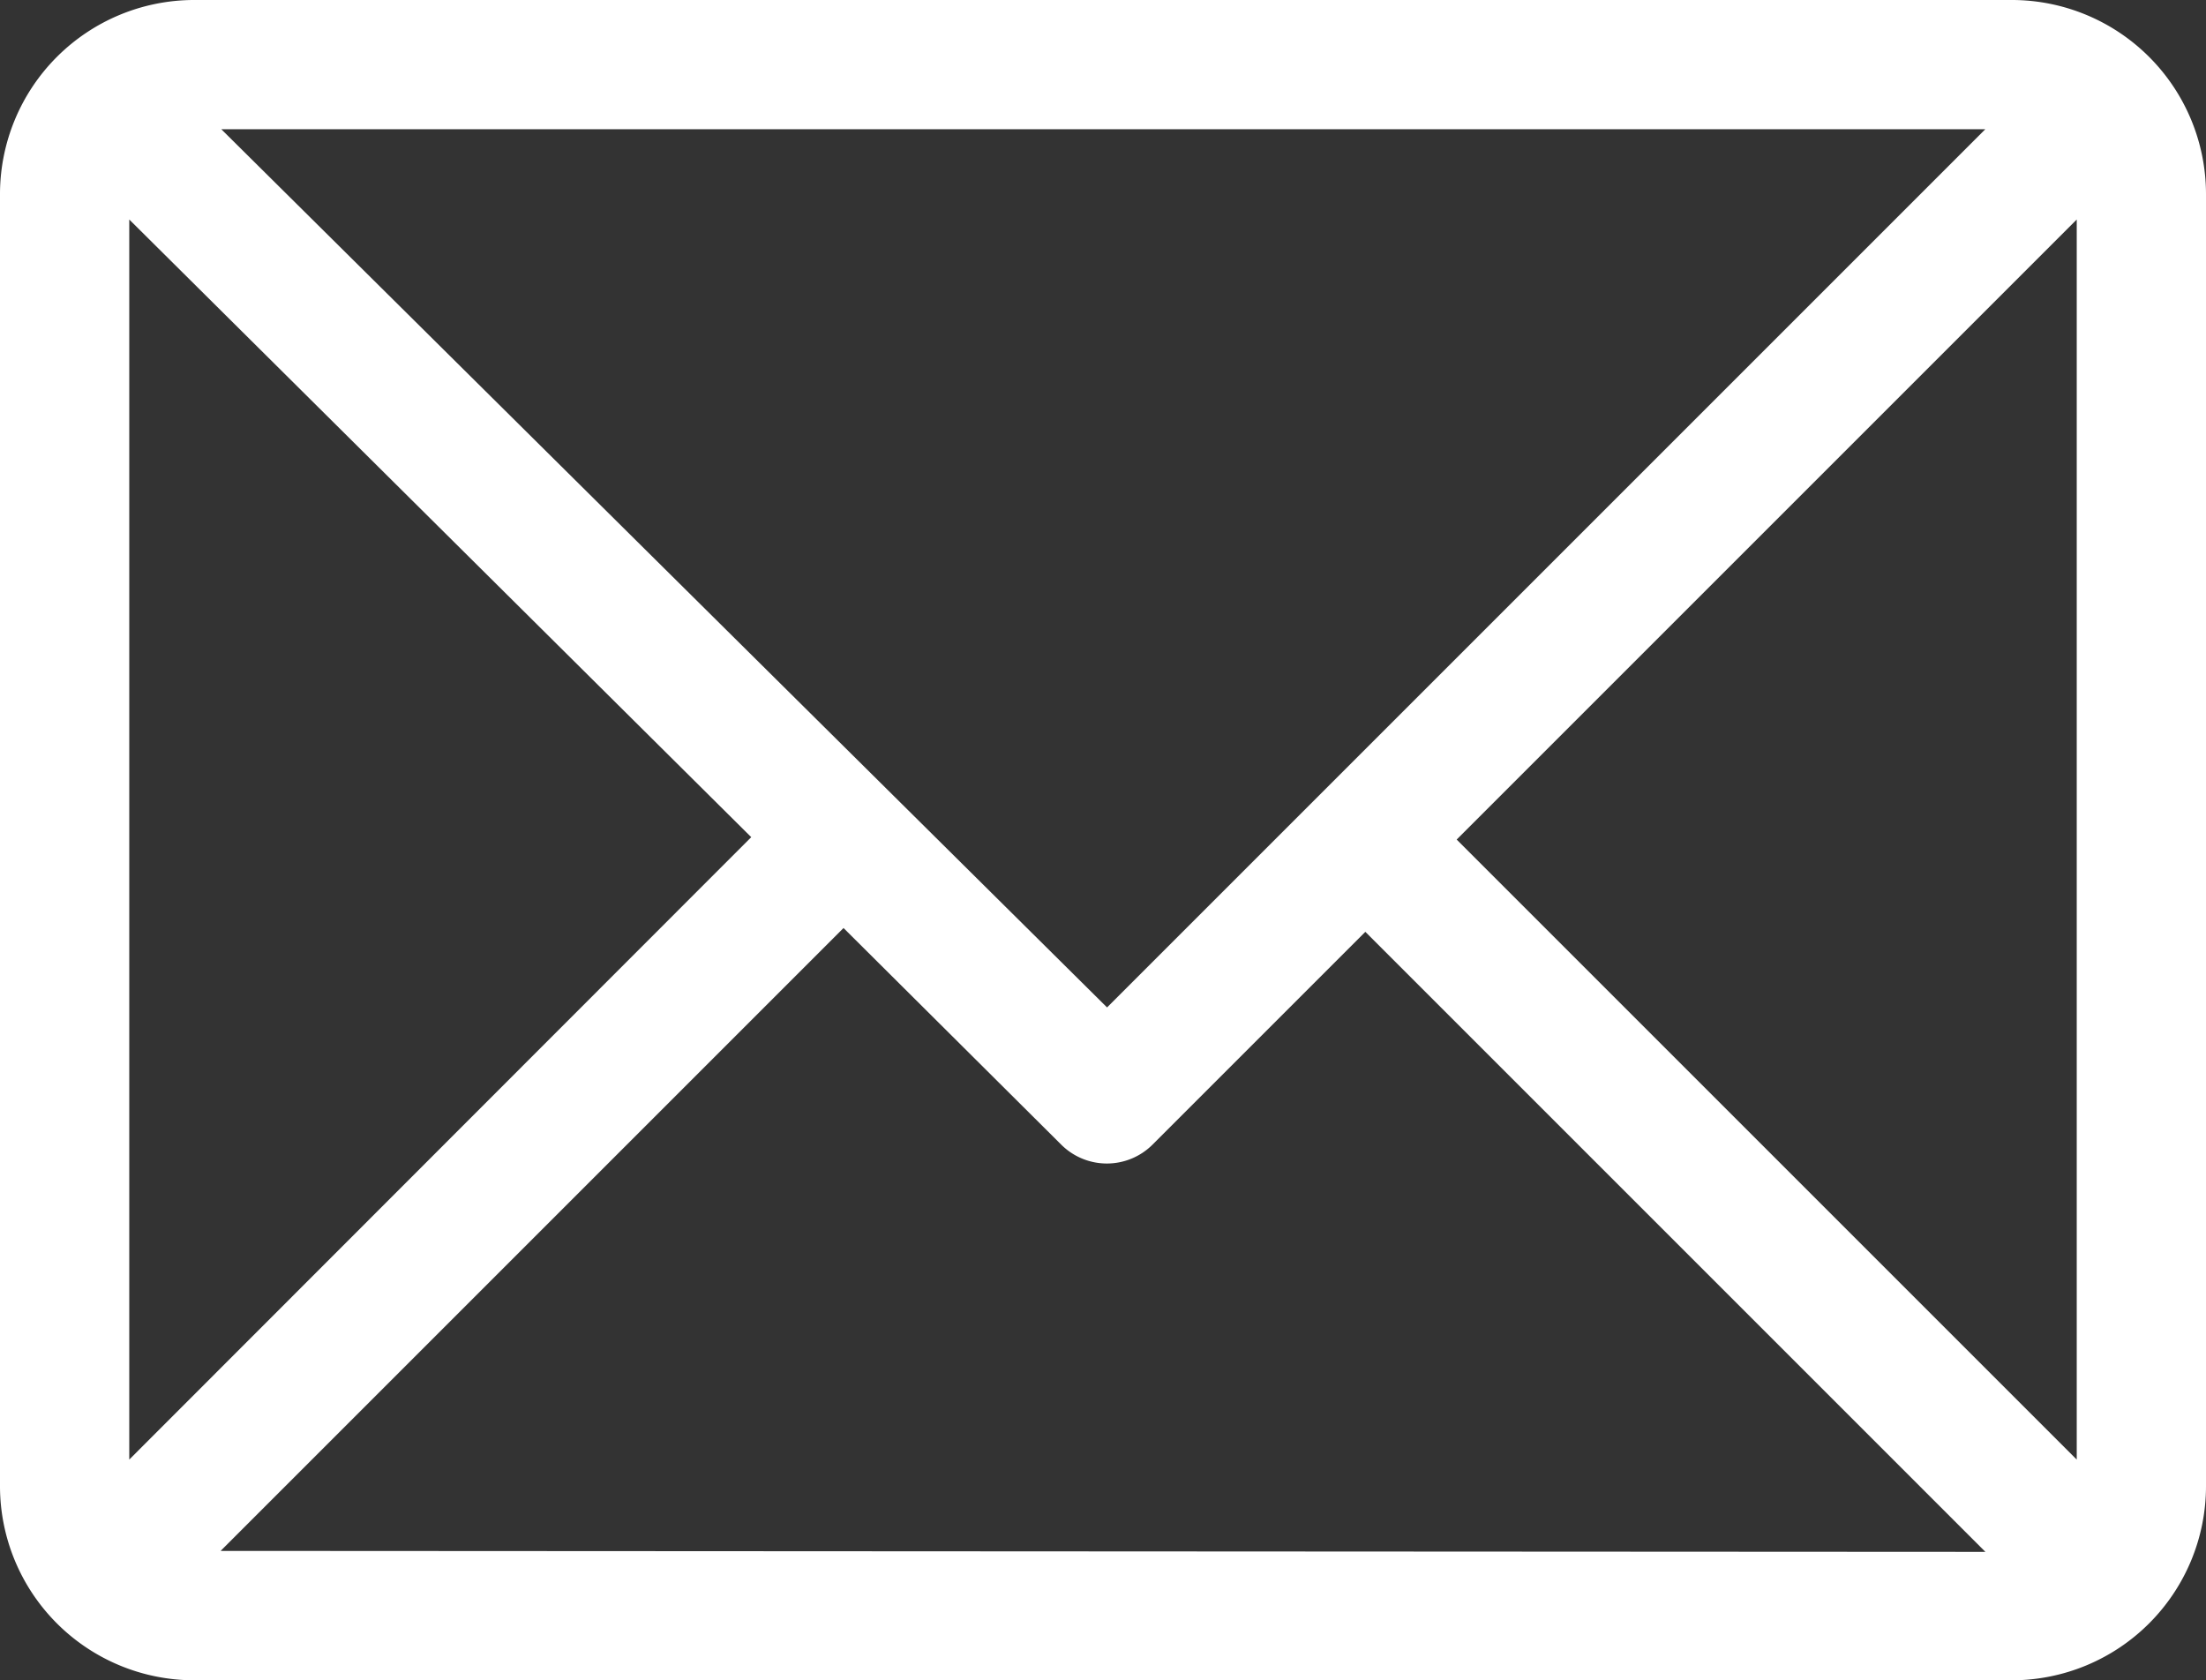 <svg xmlns="http://www.w3.org/2000/svg" width="18.5" height="14.092"><rect width="100%" height="100%" fill="#333333" stroke="none"/><g data-name="Сгруппировать 34841"><path data-name="Контур 36827" d="M16.874 0H1.626A1.629 1.629 0 000 1.626v10.84a1.629 1.629 0 001.626 1.626h15.248a1.629 1.629 0 001.626-1.626V1.626A1.629 1.629 0 0016.874 0zm-.225 1.084L9.284 8.449 1.856 1.084zM1.084 12.241v-10.4L6.3 7.021zm.766.766l5.224-5.224L8.9 9.6a.542.542 0 00.765 0l1.785-1.785 5.2 5.2zm15.566-.766l-5.2-5.2 5.2-5.2z" fill="#fff"/></g></svg>